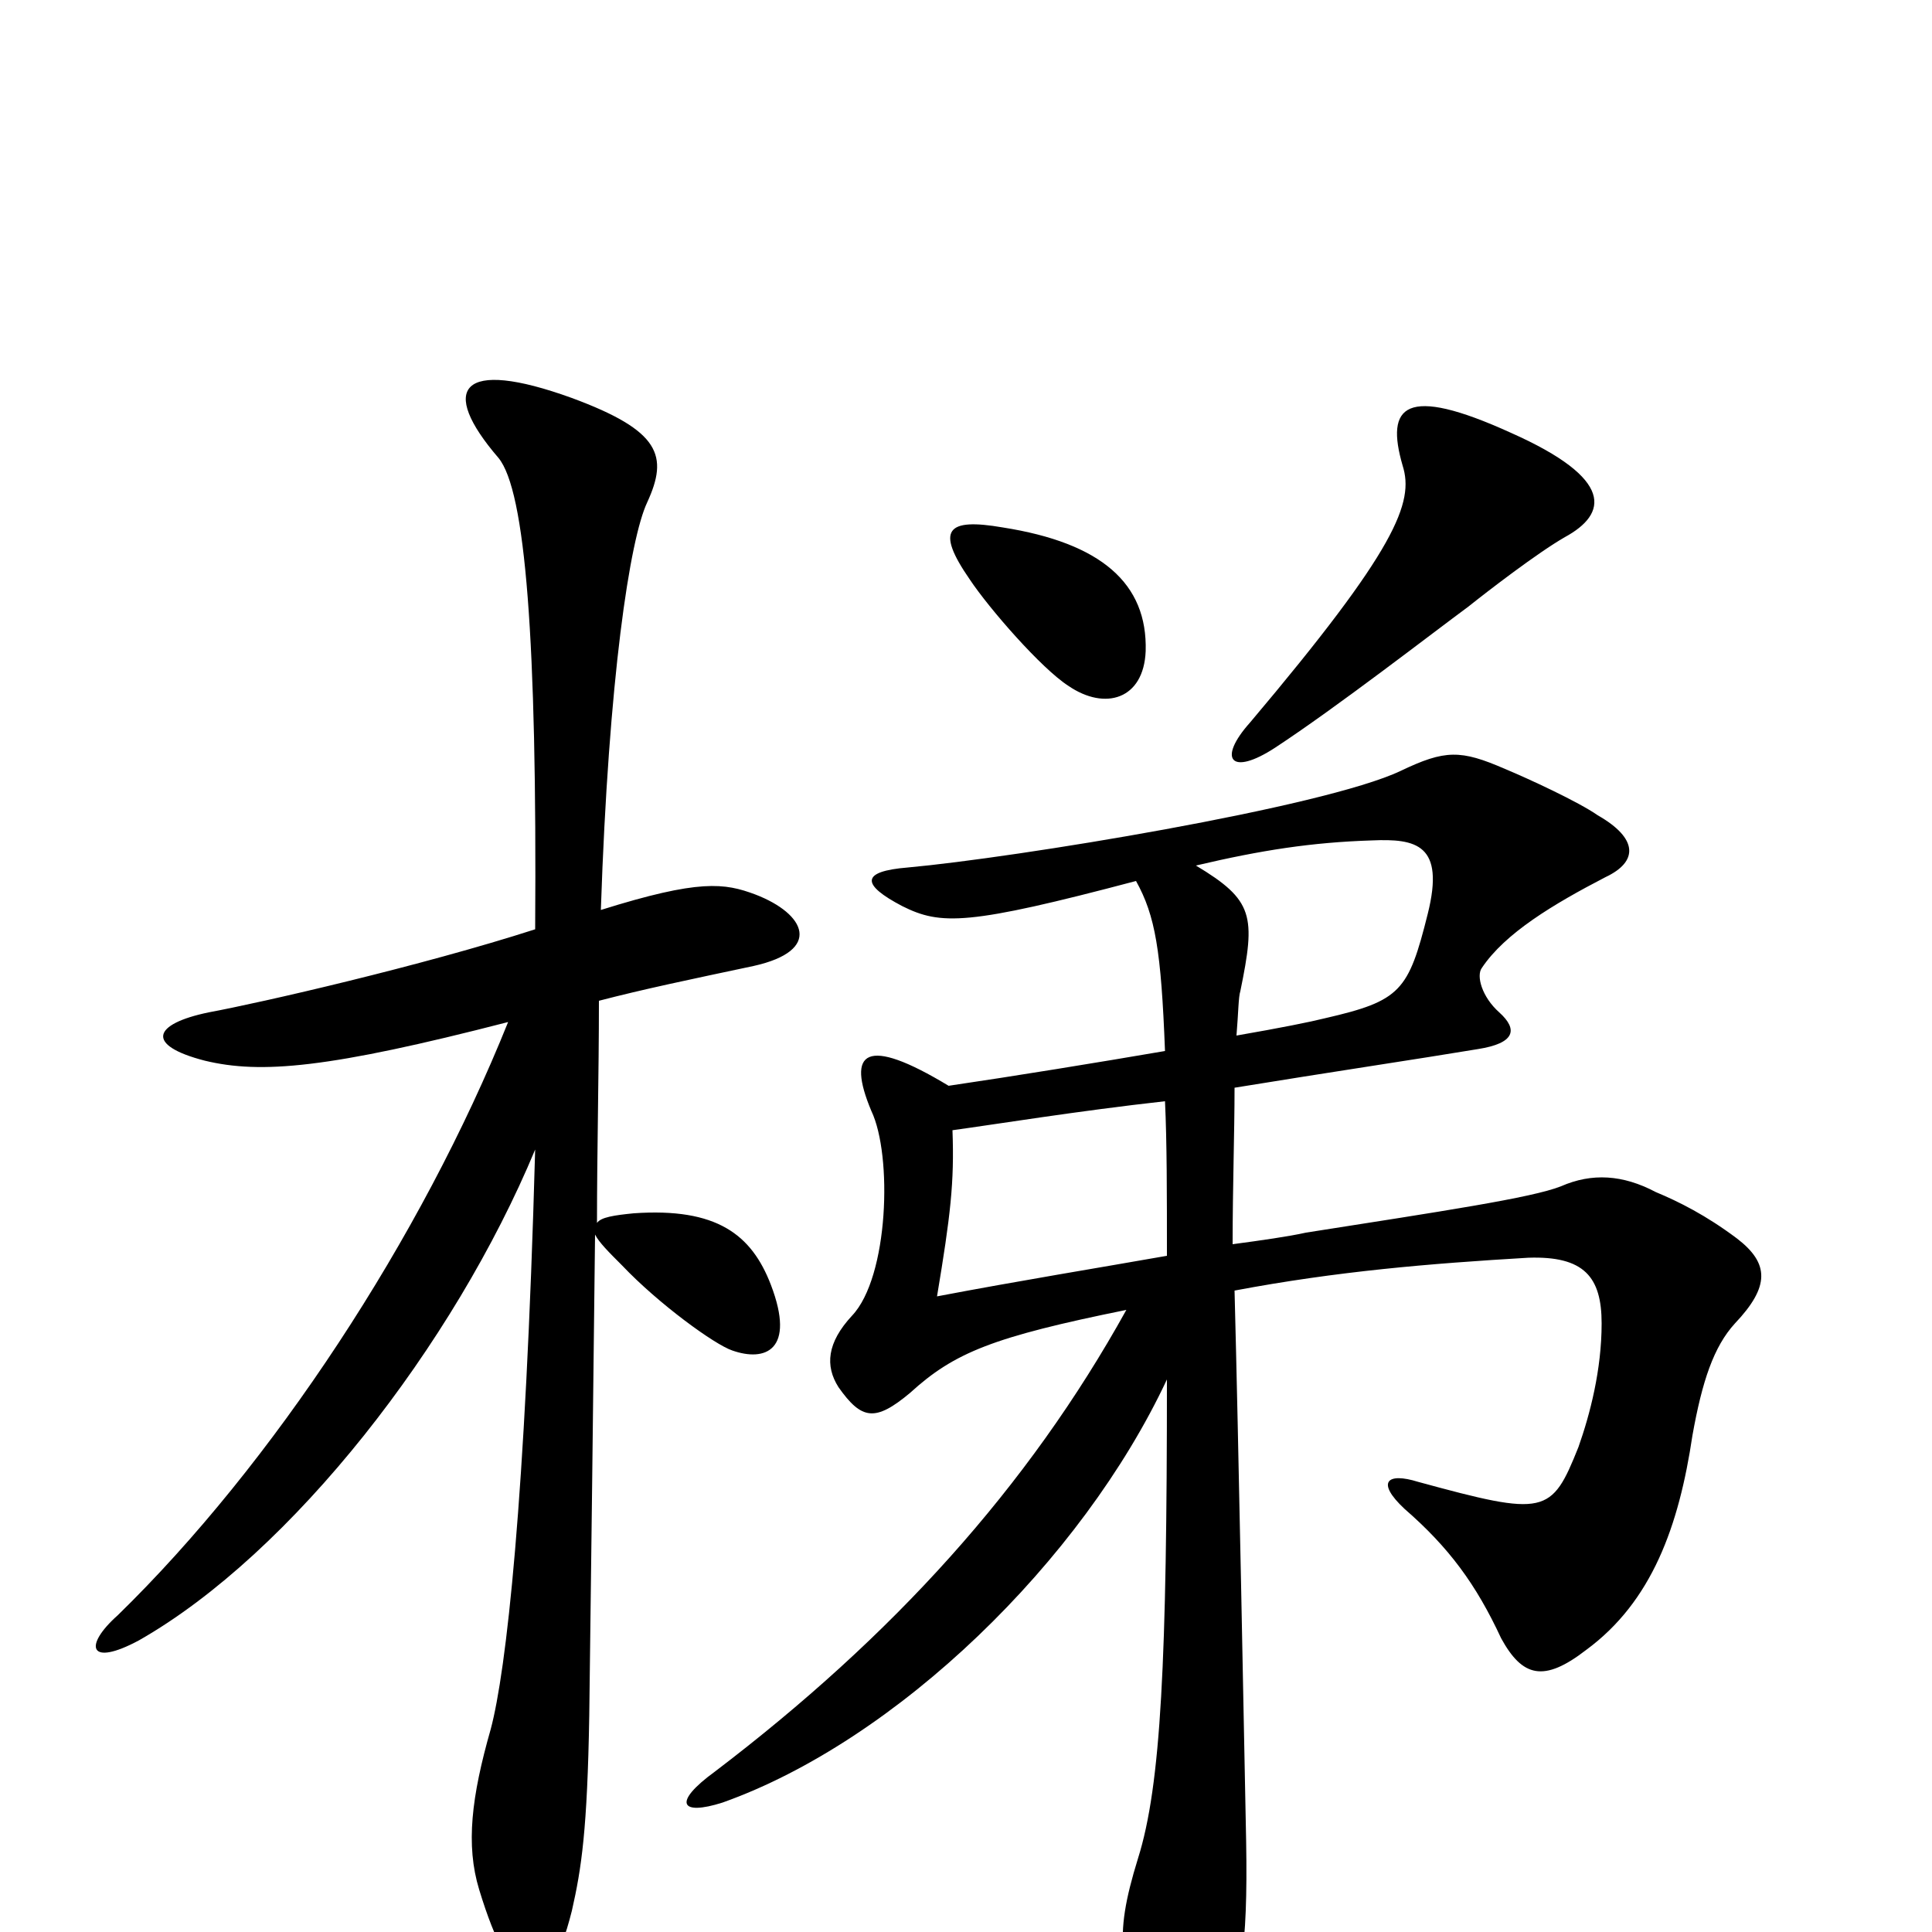 <svg xmlns="http://www.w3.org/2000/svg" viewBox="0 -1000 1000 1000">
	<path fill="#000000" d="M810 -722C832 -734 836 -752 782 -776C727 -801 717 -790 726 -759C732 -740 723 -716 647 -626C630 -607 637 -598 660 -613C692 -634 741 -672 760 -686C770 -694 796 -714 810 -722ZM593 -663C594 -698 570 -719 519 -727C490 -732 484 -726 502 -700C512 -685 539 -654 553 -645C572 -632 592 -638 593 -663ZM399 -335C389 -361 371 -375 328 -372C318 -371 311 -370 309 -367C309 -404 310 -444 310 -482C333 -488 357 -493 390 -500C426 -508 417 -527 391 -537C375 -543 362 -545 311 -529C315 -649 326 -721 335 -740C346 -764 342 -777 296 -794C238 -815 227 -799 258 -763C272 -746 278 -669 277 -519C218 -500 135 -481 108 -476C79 -470 75 -459 106 -451C135 -444 170 -447 263 -471C218 -359 141 -242 61 -164C43 -148 46 -137 72 -151C151 -196 235 -304 277 -405C272 -223 262 -135 254 -105C244 -70 241 -45 248 -22C265 34 283 41 296 -11C301 -33 304 -53 305 -112C306 -189 307 -273 308 -361C310 -357 315 -352 322 -345C341 -325 370 -304 379 -301C396 -295 412 -301 399 -335ZM899 -359C883 -371 869 -378 857 -383C840 -392 824 -393 808 -386C793 -380 746 -373 676 -362C667 -360 653 -358 638 -356C638 -385 639 -414 639 -437C688 -445 735 -452 765 -457C784 -460 786 -467 776 -476C767 -484 764 -495 767 -499C779 -517 804 -532 831 -546C848 -554 848 -566 827 -578C817 -585 791 -597 779 -602C756 -612 748 -612 725 -601C685 -582 525 -556 470 -551C445 -549 446 -542 467 -531C487 -521 501 -521 588 -544C598 -526 601 -508 603 -456C568 -450 525 -443 491 -438C448 -464 438 -456 451 -425C462 -402 460 -339 441 -319C428 -305 427 -293 434 -282C446 -265 453 -264 471 -279C494 -300 514 -308 583 -322C532 -230 462 -153 370 -83C348 -67 352 -60 374 -67C464 -99 560 -192 604 -286C604 -141 601 -76 589 -38C576 4 579 19 599 58C610 81 622 80 631 56C642 28 646 10 645 -47C644 -98 641 -256 639 -332C692 -342 740 -346 791 -349C820 -350 829 -339 829 -315C829 -291 823 -268 817 -251C803 -216 800 -215 734 -233C718 -238 712 -233 727 -219C750 -199 764 -180 777 -152C788 -132 799 -129 821 -146C855 -171 869 -210 876 -257C881 -285 887 -303 898 -315C916 -334 916 -346 899 -359ZM739 -527C729 -487 725 -482 686 -473C678 -471 663 -468 640 -464C641 -476 641 -484 642 -487C650 -526 649 -534 619 -552C653 -560 679 -564 710 -565C733 -566 748 -563 739 -527ZM604 -350C570 -344 527 -337 485 -329C492 -371 494 -388 493 -415C515 -418 558 -425 603 -430C604 -409 604 -382 604 -350Z"/>
</svg>